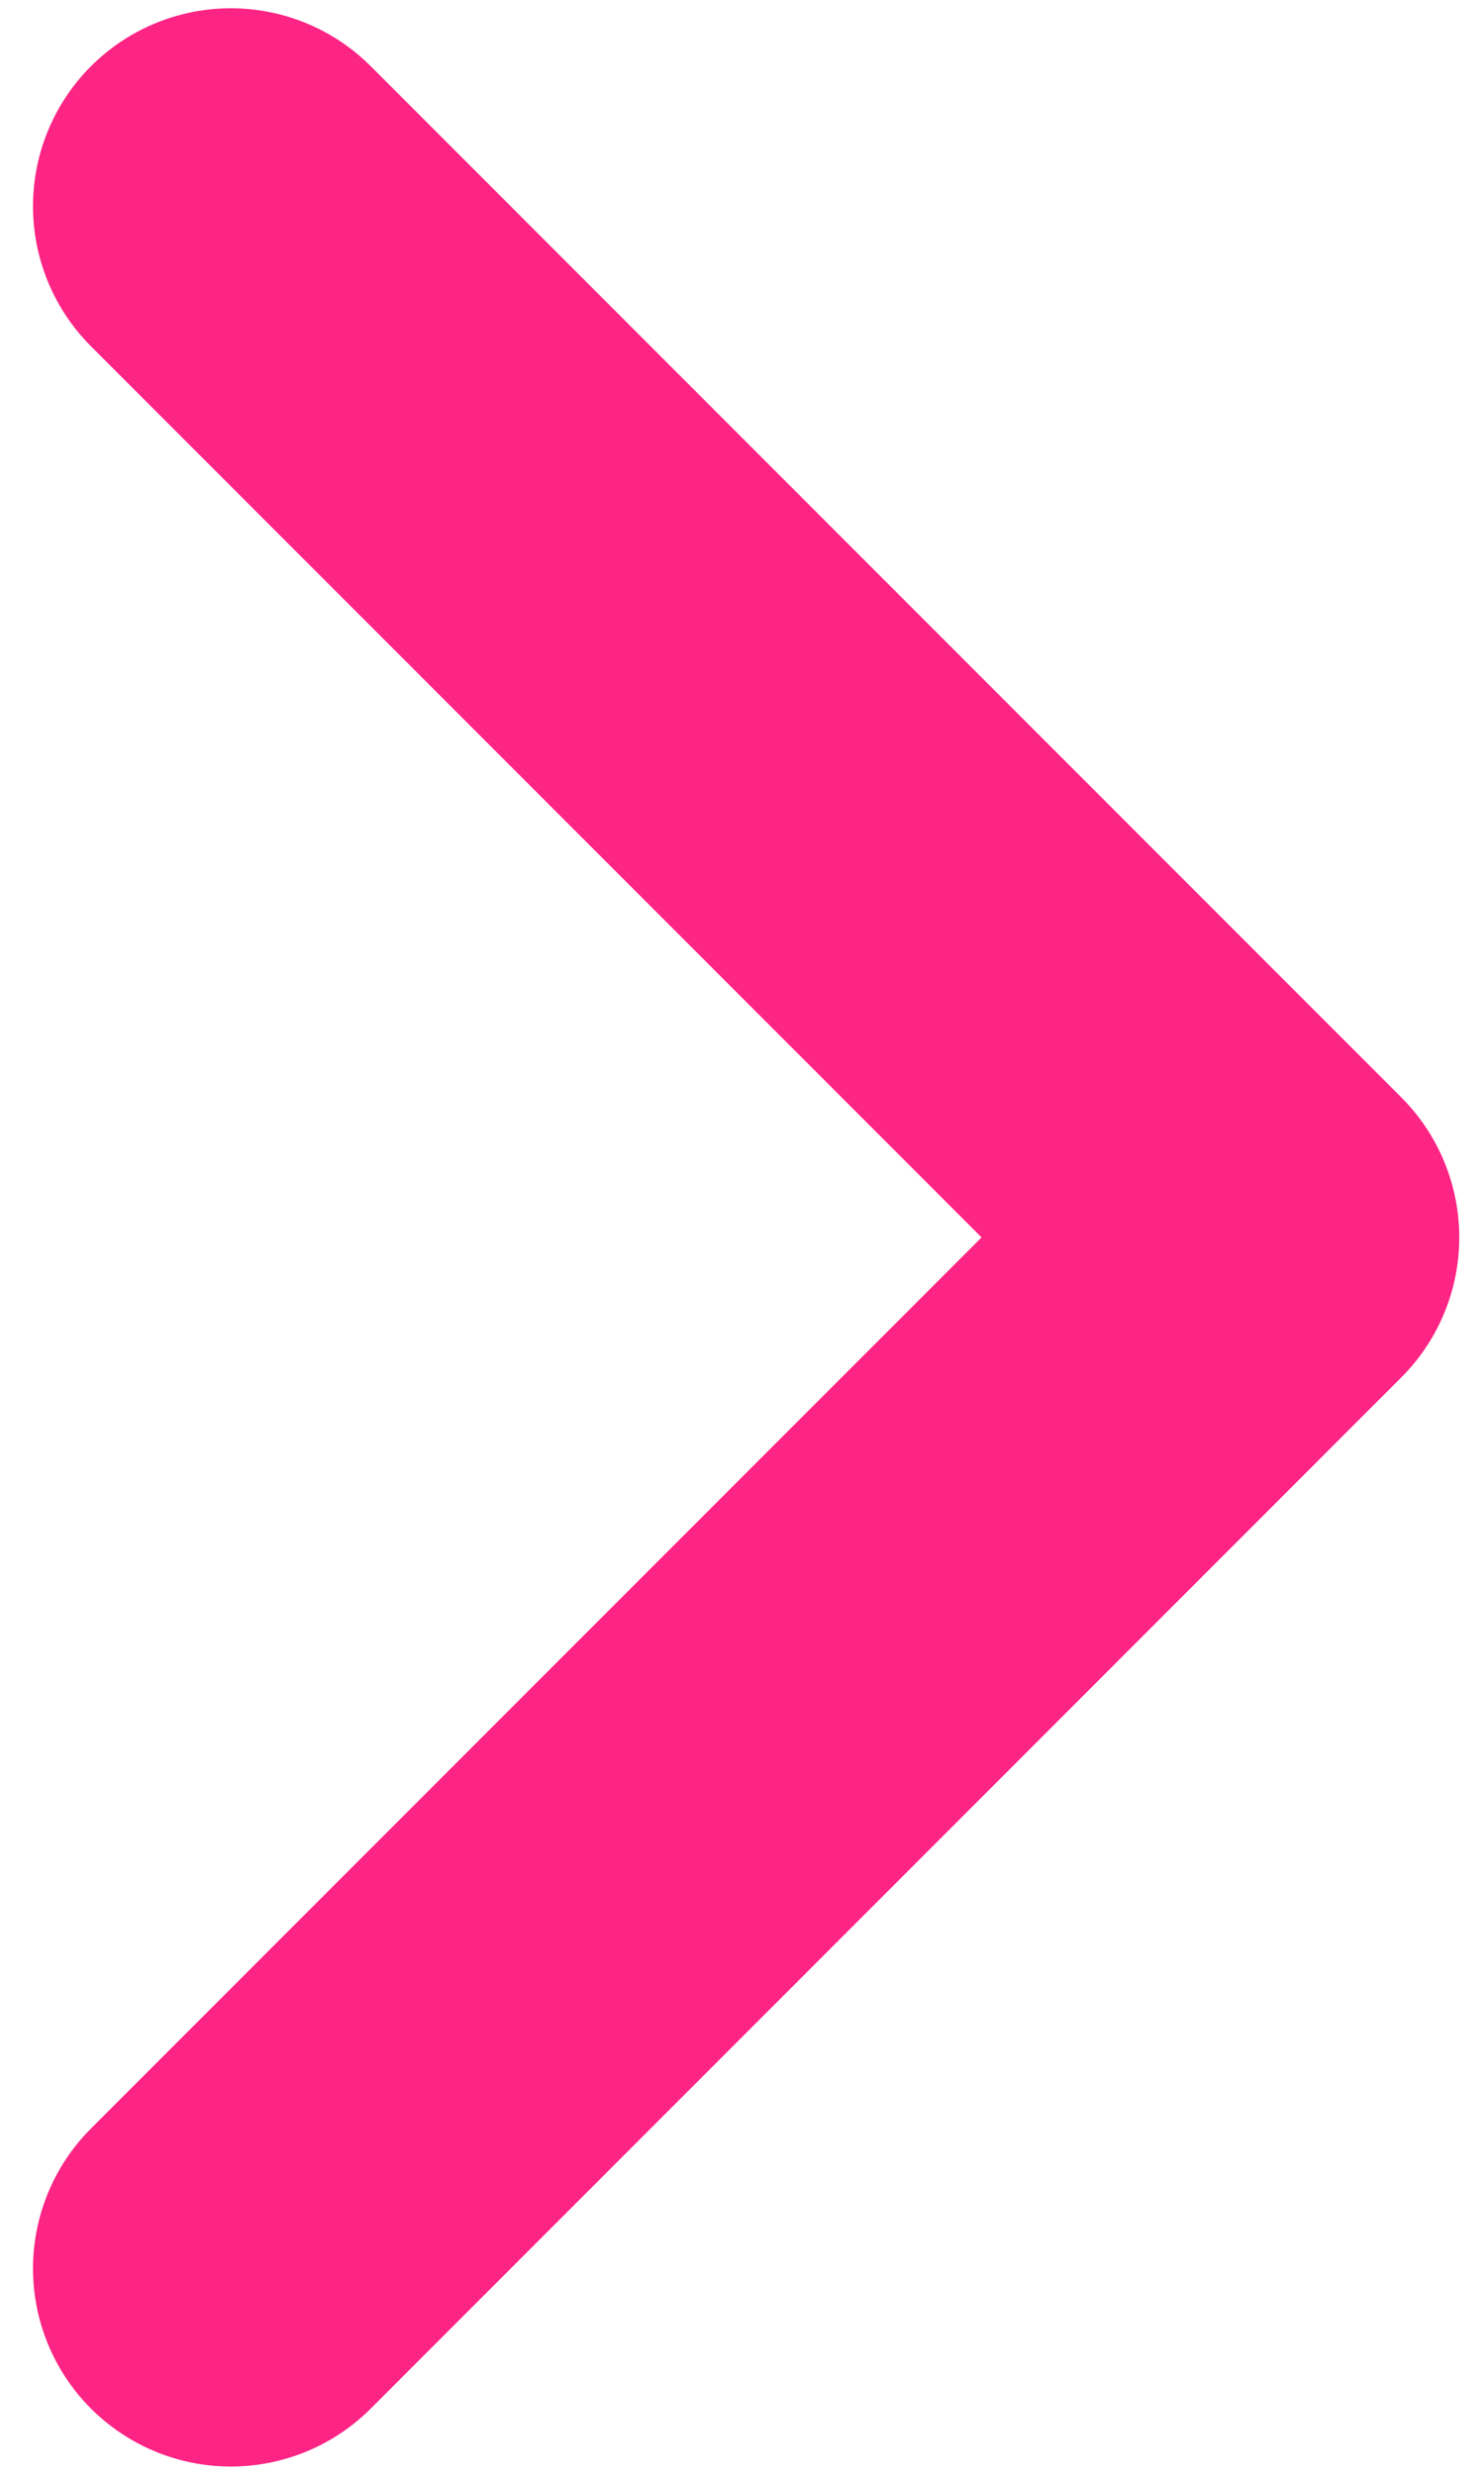<svg width="30" height="50" viewBox="0 0 30 50" fill="none" xmlns="http://www.w3.org/2000/svg">
<path d="M4.667 4.167L25.5 25L4.667 45.833" stroke="#FC2484" stroke-width="8" stroke-linecap="round" stroke-linejoin="round"/>
</svg>
